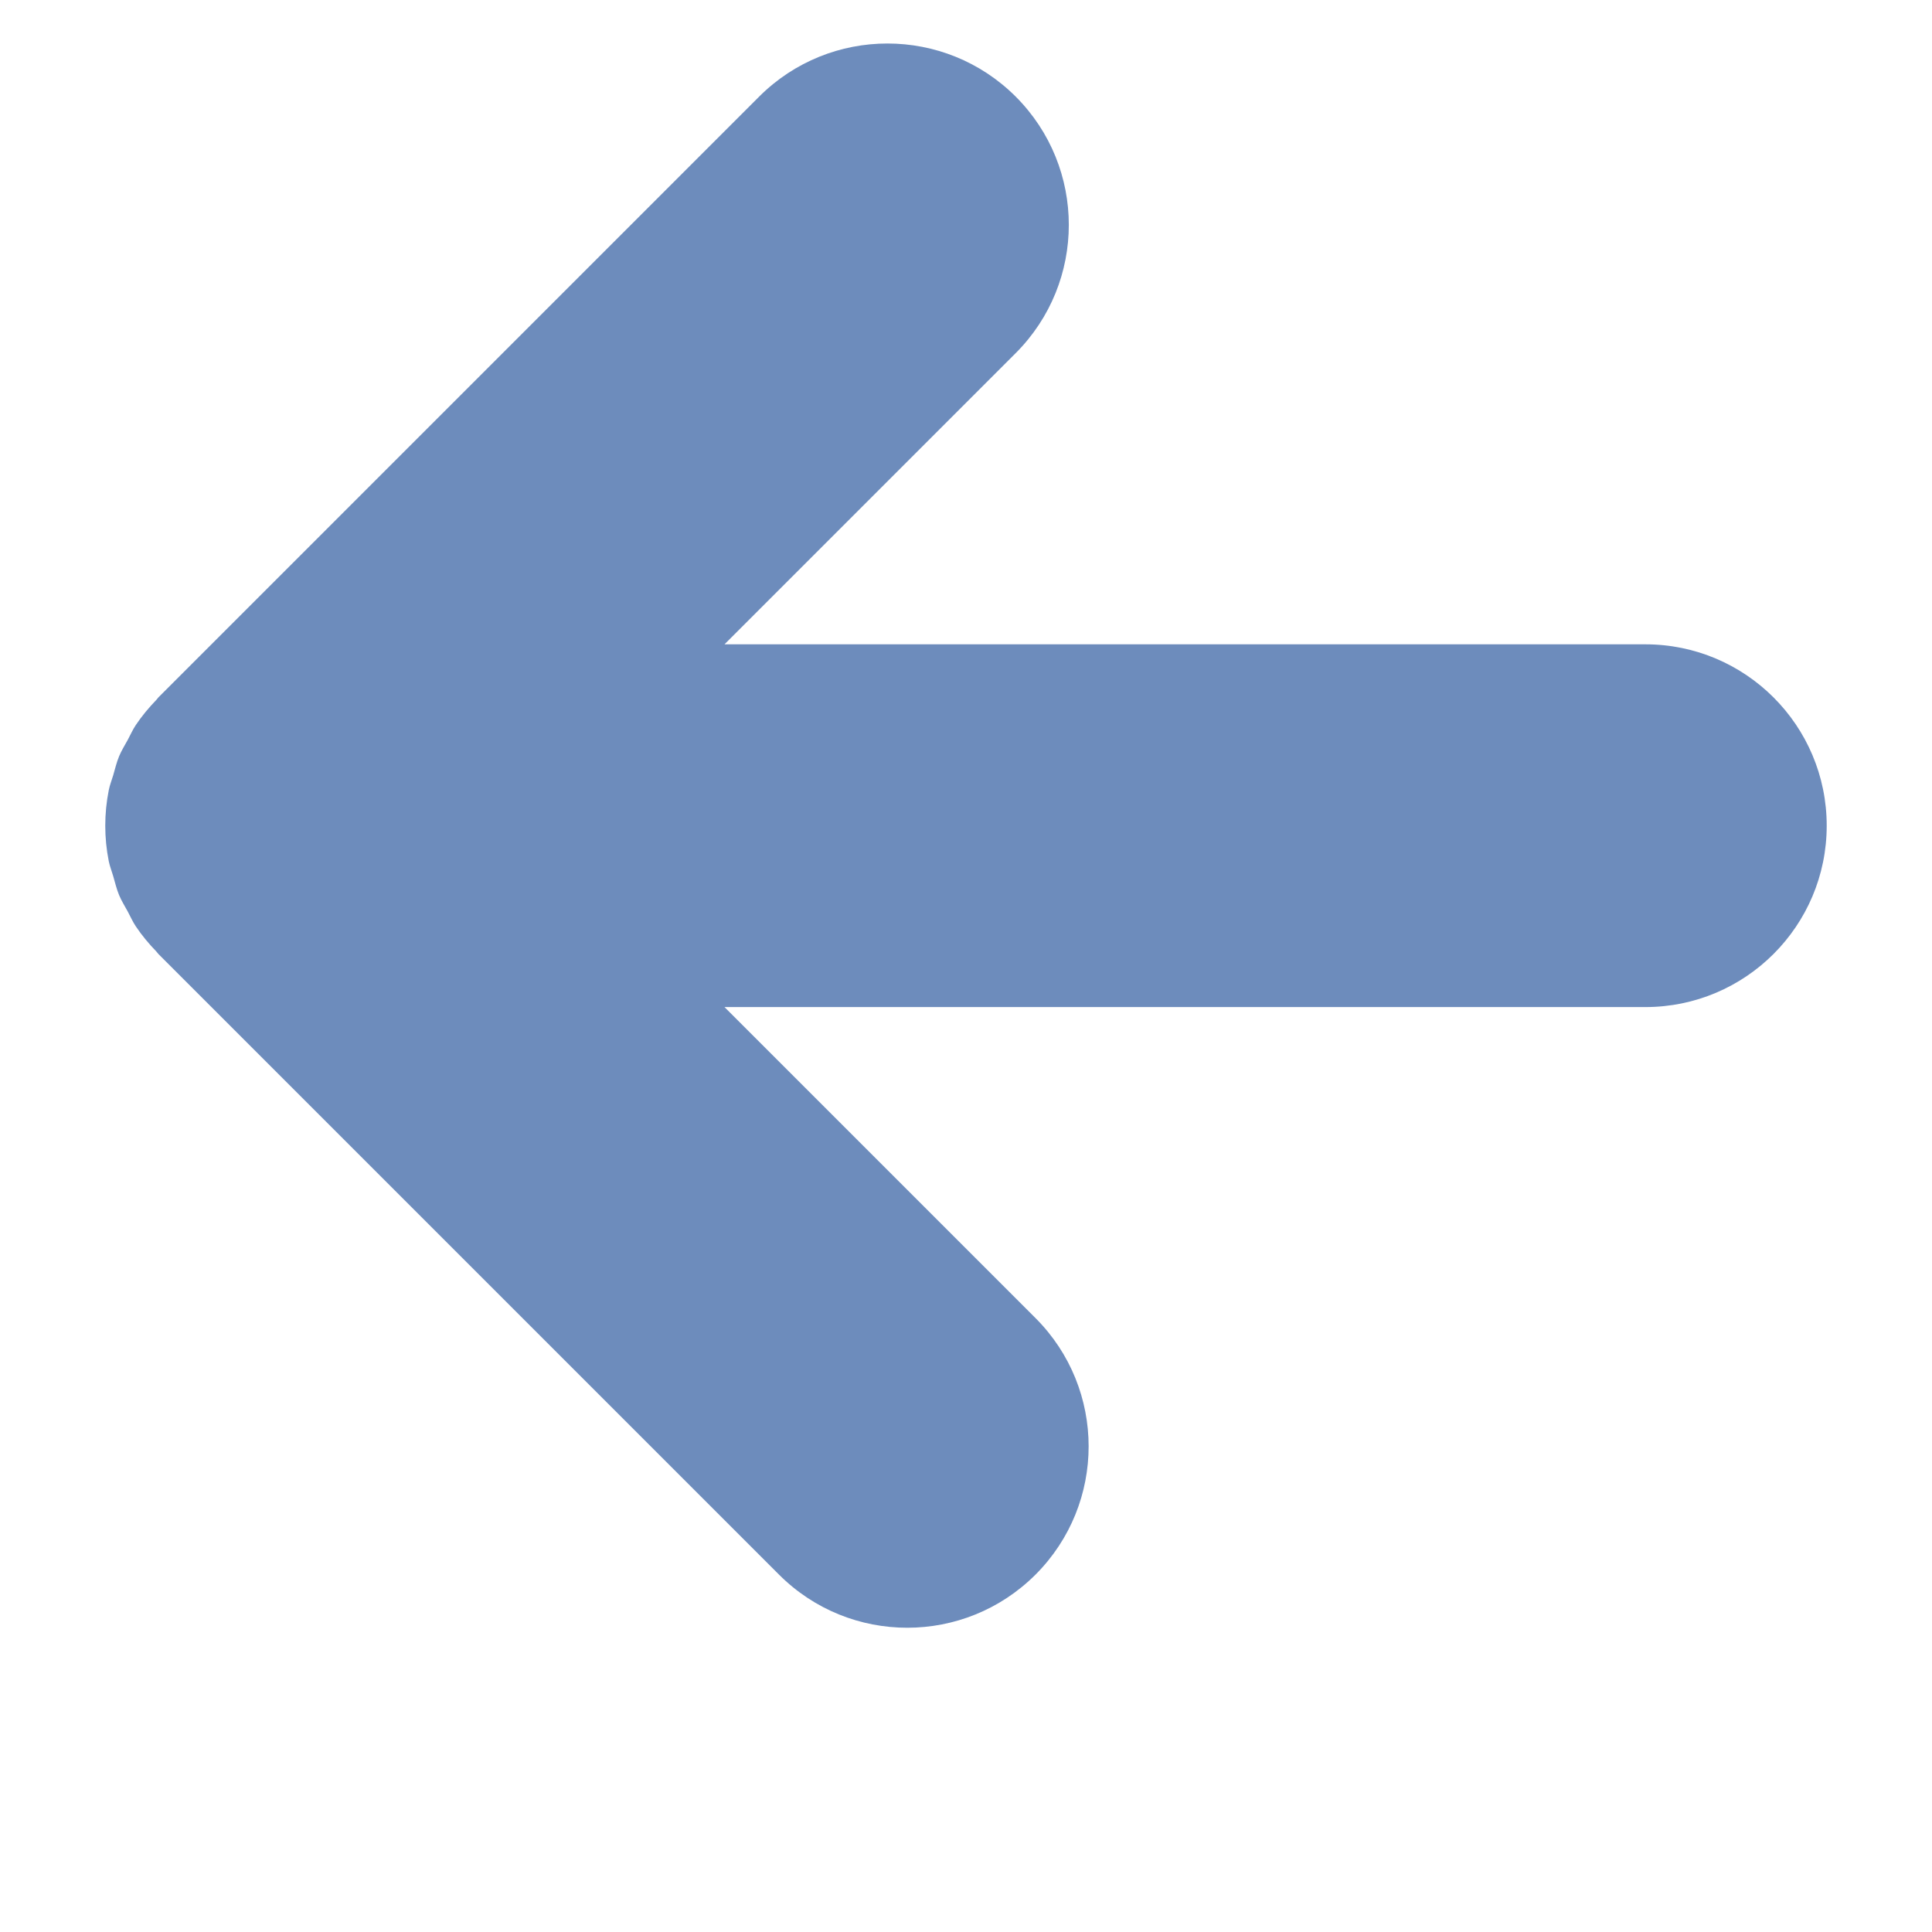 <?xml version="1.0" encoding="utf-8"?>
<!-- Generator: Adobe Illustrator 21.1.0, SVG Export Plug-In . SVG Version: 6.00 Build 0)  -->
<svg version="1.1" id="Layer_1" xmlns="http://www.w3.org/2000/svg" xmlns:xlink="http://www.w3.org/1999/xlink" x="0px" y="0px"
	 viewBox="0 0 50 50" style="enable-background:new 0 0 50 50;" xml:space="preserve">
<style type="text/css">
	.st0{fill:#6D8CBC;}
</style>
<path class="st0" d="M3.514,23.973c-0.082-0.122-0.138-0.254-0.207-0.381c-0.077-0.141-0.162-0.277-0.225-0.427
	c-0.066-0.16-0.105-0.327-0.153-0.493c-0.037-0.128-0.087-0.251-0.114-0.383c-0.121-0.607-0.121-1.233,0-1.84
	c0.026-0.133,0.076-0.255,0.114-0.383c0.048-0.165,0.087-0.333,0.153-0.493c0.062-0.15,0.148-0.285,0.225-0.427
	c0.069-0.127,0.125-0.259,0.207-0.381c0.157-0.235,0.338-0.451,0.534-0.654c0.019-0.019,0.031-0.042,0.05-0.061L19.647,2.5
	c1.834-1.832,4.805-1.832,6.639,0c1.833,1.834,1.833,4.805,0,6.639l-7.536,7.536h23.831c2.592,0,4.694,2.102,4.694,4.694
	s-2.102,4.694-4.694,4.694H18.75l8.049,8.049c1.833,1.834,1.833,4.805,0,6.639c-0.917,0.916-2.118,1.375-3.319,1.375
	s-2.403-0.458-3.319-1.375L4.098,24.688c-0.019-0.019-0.031-0.042-0.05-0.061C3.852,24.424,3.671,24.208,3.514,23.973z"/>
</svg>
